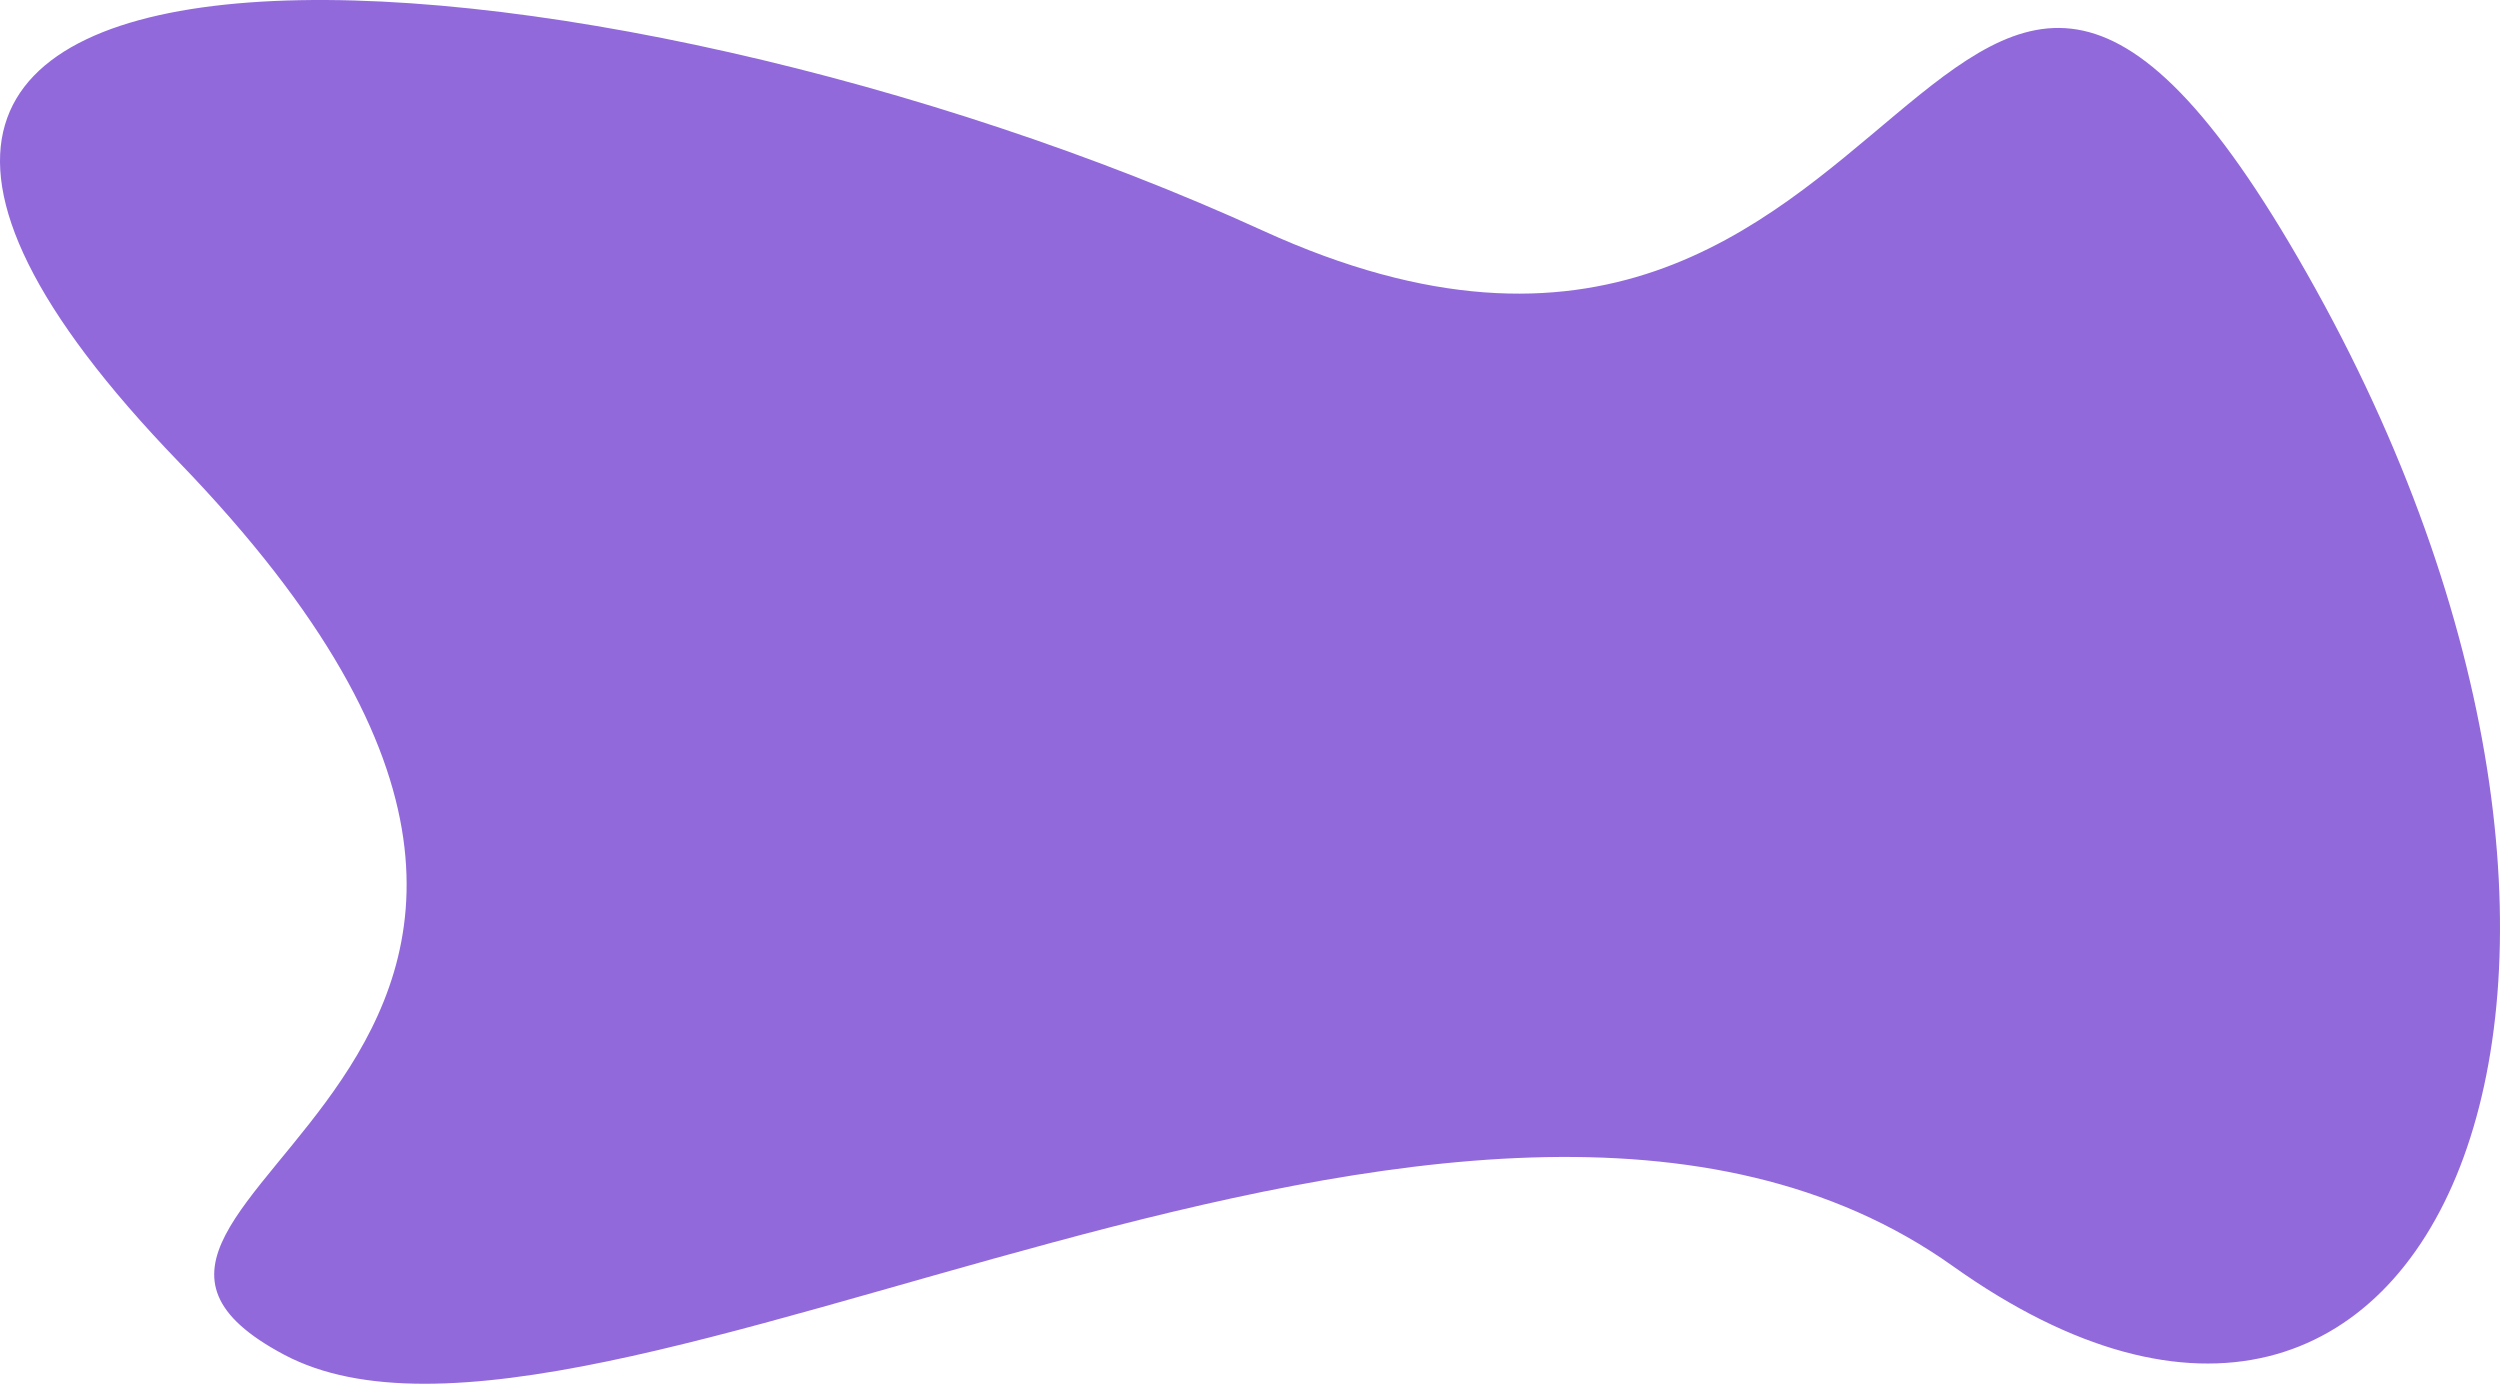 <svg xmlns="http://www.w3.org/2000/svg" width="1418.904" height="785.373" viewBox="0 0 1418.904 785.373">
  <path id="Combined_Shape" data-name="Combined Shape" d="M681.8,197.353C302.991,24.383-269.226-18.943,66.533,328.745S-42.49,745.7,126.179,835.261C301.227,928.206,798.3,589.247,1073.3,784.993s423.894-161.27,205.947-554.458S1060.6,370.322,681.8,197.353Z" transform="translate(35.079 -66.385)" fill="#9169db"/>
</svg>
